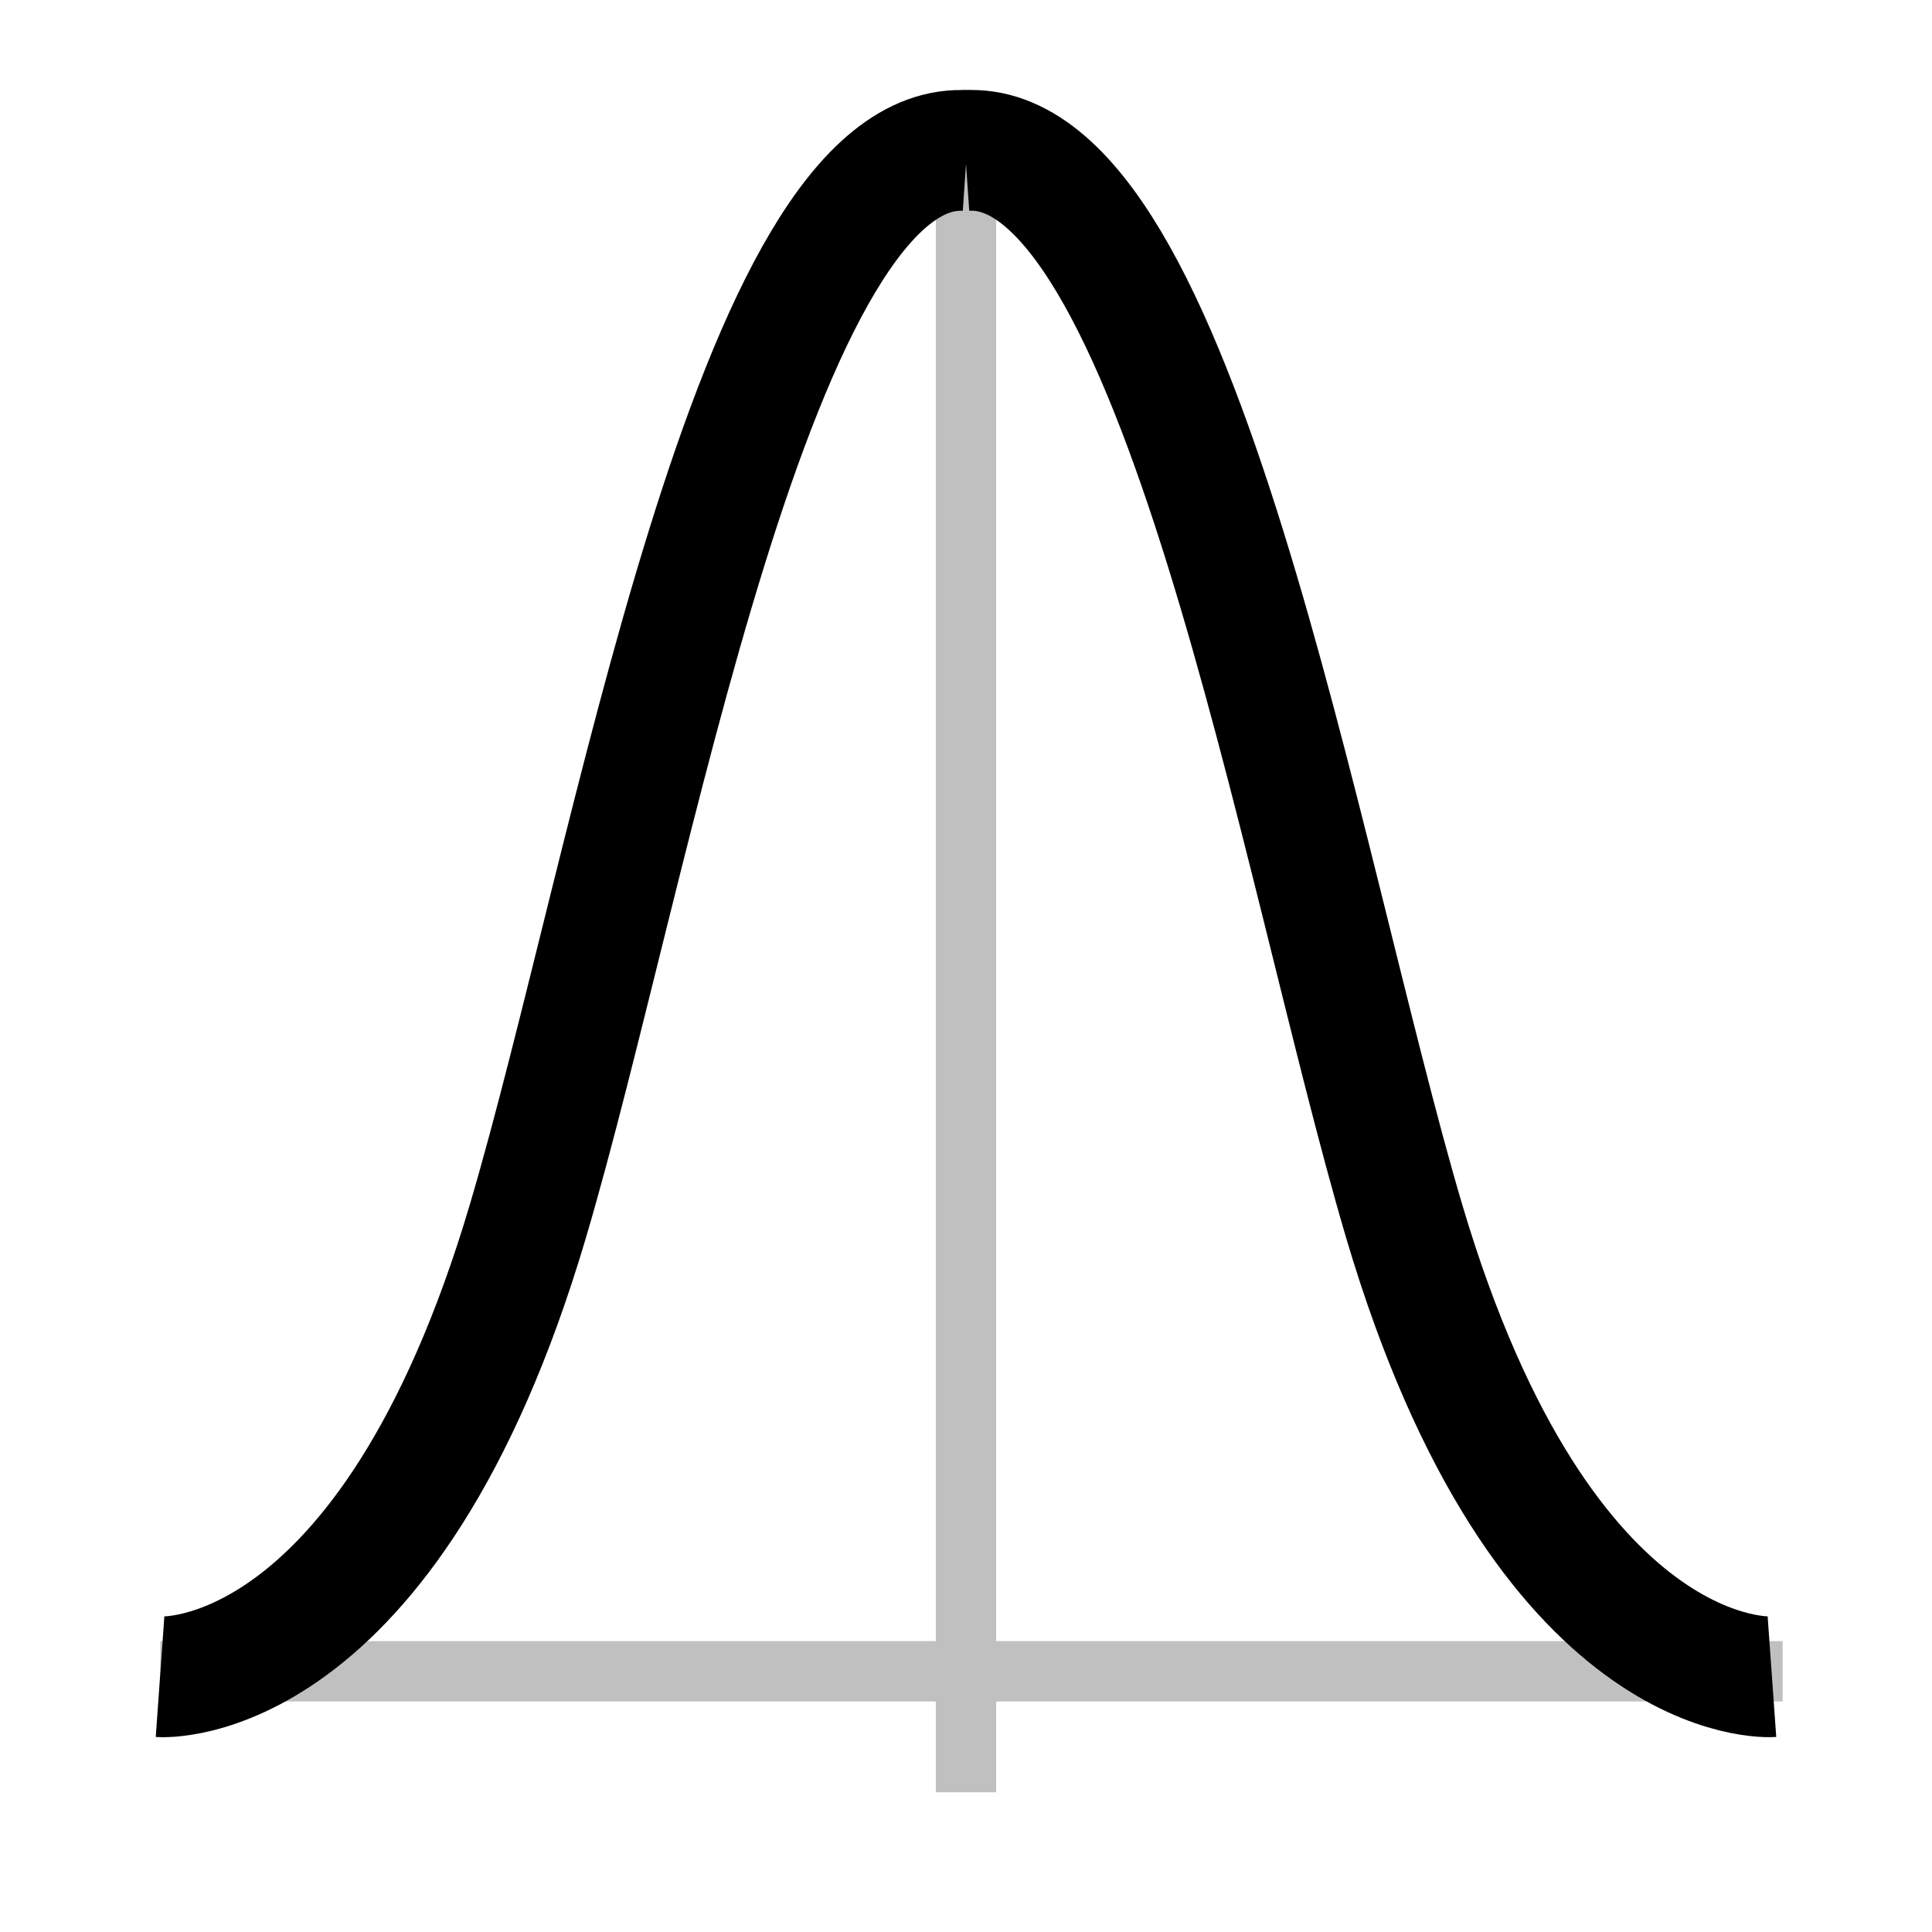 <?xml version="1.0" encoding="UTF-8" standalone="no"?>
<!-- Created with Inkscape (http://www.inkscape.org/) -->

<svg
   xmlns:dc="http://purl.org/dc/elements/1.1/"
   xmlns:cc="http://creativecommons.org/ns#"
   xmlns:rdf="http://www.w3.org/1999/02/22-rdf-syntax-ns#"
   xmlns:svg="http://www.w3.org/2000/svg"
   xmlns="http://www.w3.org/2000/svg"
   version="1.1"
   width="64"
   height="64"
   id="svg3574">
  <defs
     id="defs3576" />
  <g
     id="layer1">
    <path
       d="m 32,4.989 0,54.383"
       id="path3022-2-8"
       style="fill:none;stroke:#c0c0c0;stroke-width:2;stroke-linecap:butt;stroke-linejoin:miter;stroke-miterlimit:4;stroke-opacity:1;stroke-dasharray:none" />
    <path
       d="m 59.052,55.364 -53.74,0"
       id="path3022-69-9-4"
       style="fill:none;stroke:#c0c0c0;stroke-width:2;stroke-linecap:butt;stroke-linejoin:miter;stroke-miterlimit:4;stroke-opacity:1;stroke-dasharray:none" />
    <path
       d="M 32.031,4.989 C 24.968,4.503 20.963,28.708 17.486,40.455 12.858,56.085 5.302,55.545 5.302,55.545"
       id="path3022-69"
       style="fill:none;stroke:#000000;stroke-width:4;stroke-linecap:butt;stroke-linejoin:miter;stroke-miterlimit:4;stroke-opacity:1;stroke-dasharray:none" />
    <path
       d="m 31.97,4.987 c 7.063,-0.486 11.068,23.719 14.545,35.466 4.628,15.63 12.183,15.091 12.183,15.091"
       id="path3022-69-1"
       style="fill:none;stroke:#000000;stroke-width:4;stroke-linecap:butt;stroke-linejoin:miter;stroke-miterlimit:4;stroke-opacity:1;stroke-dasharray:none" />
  </g>
</svg>
